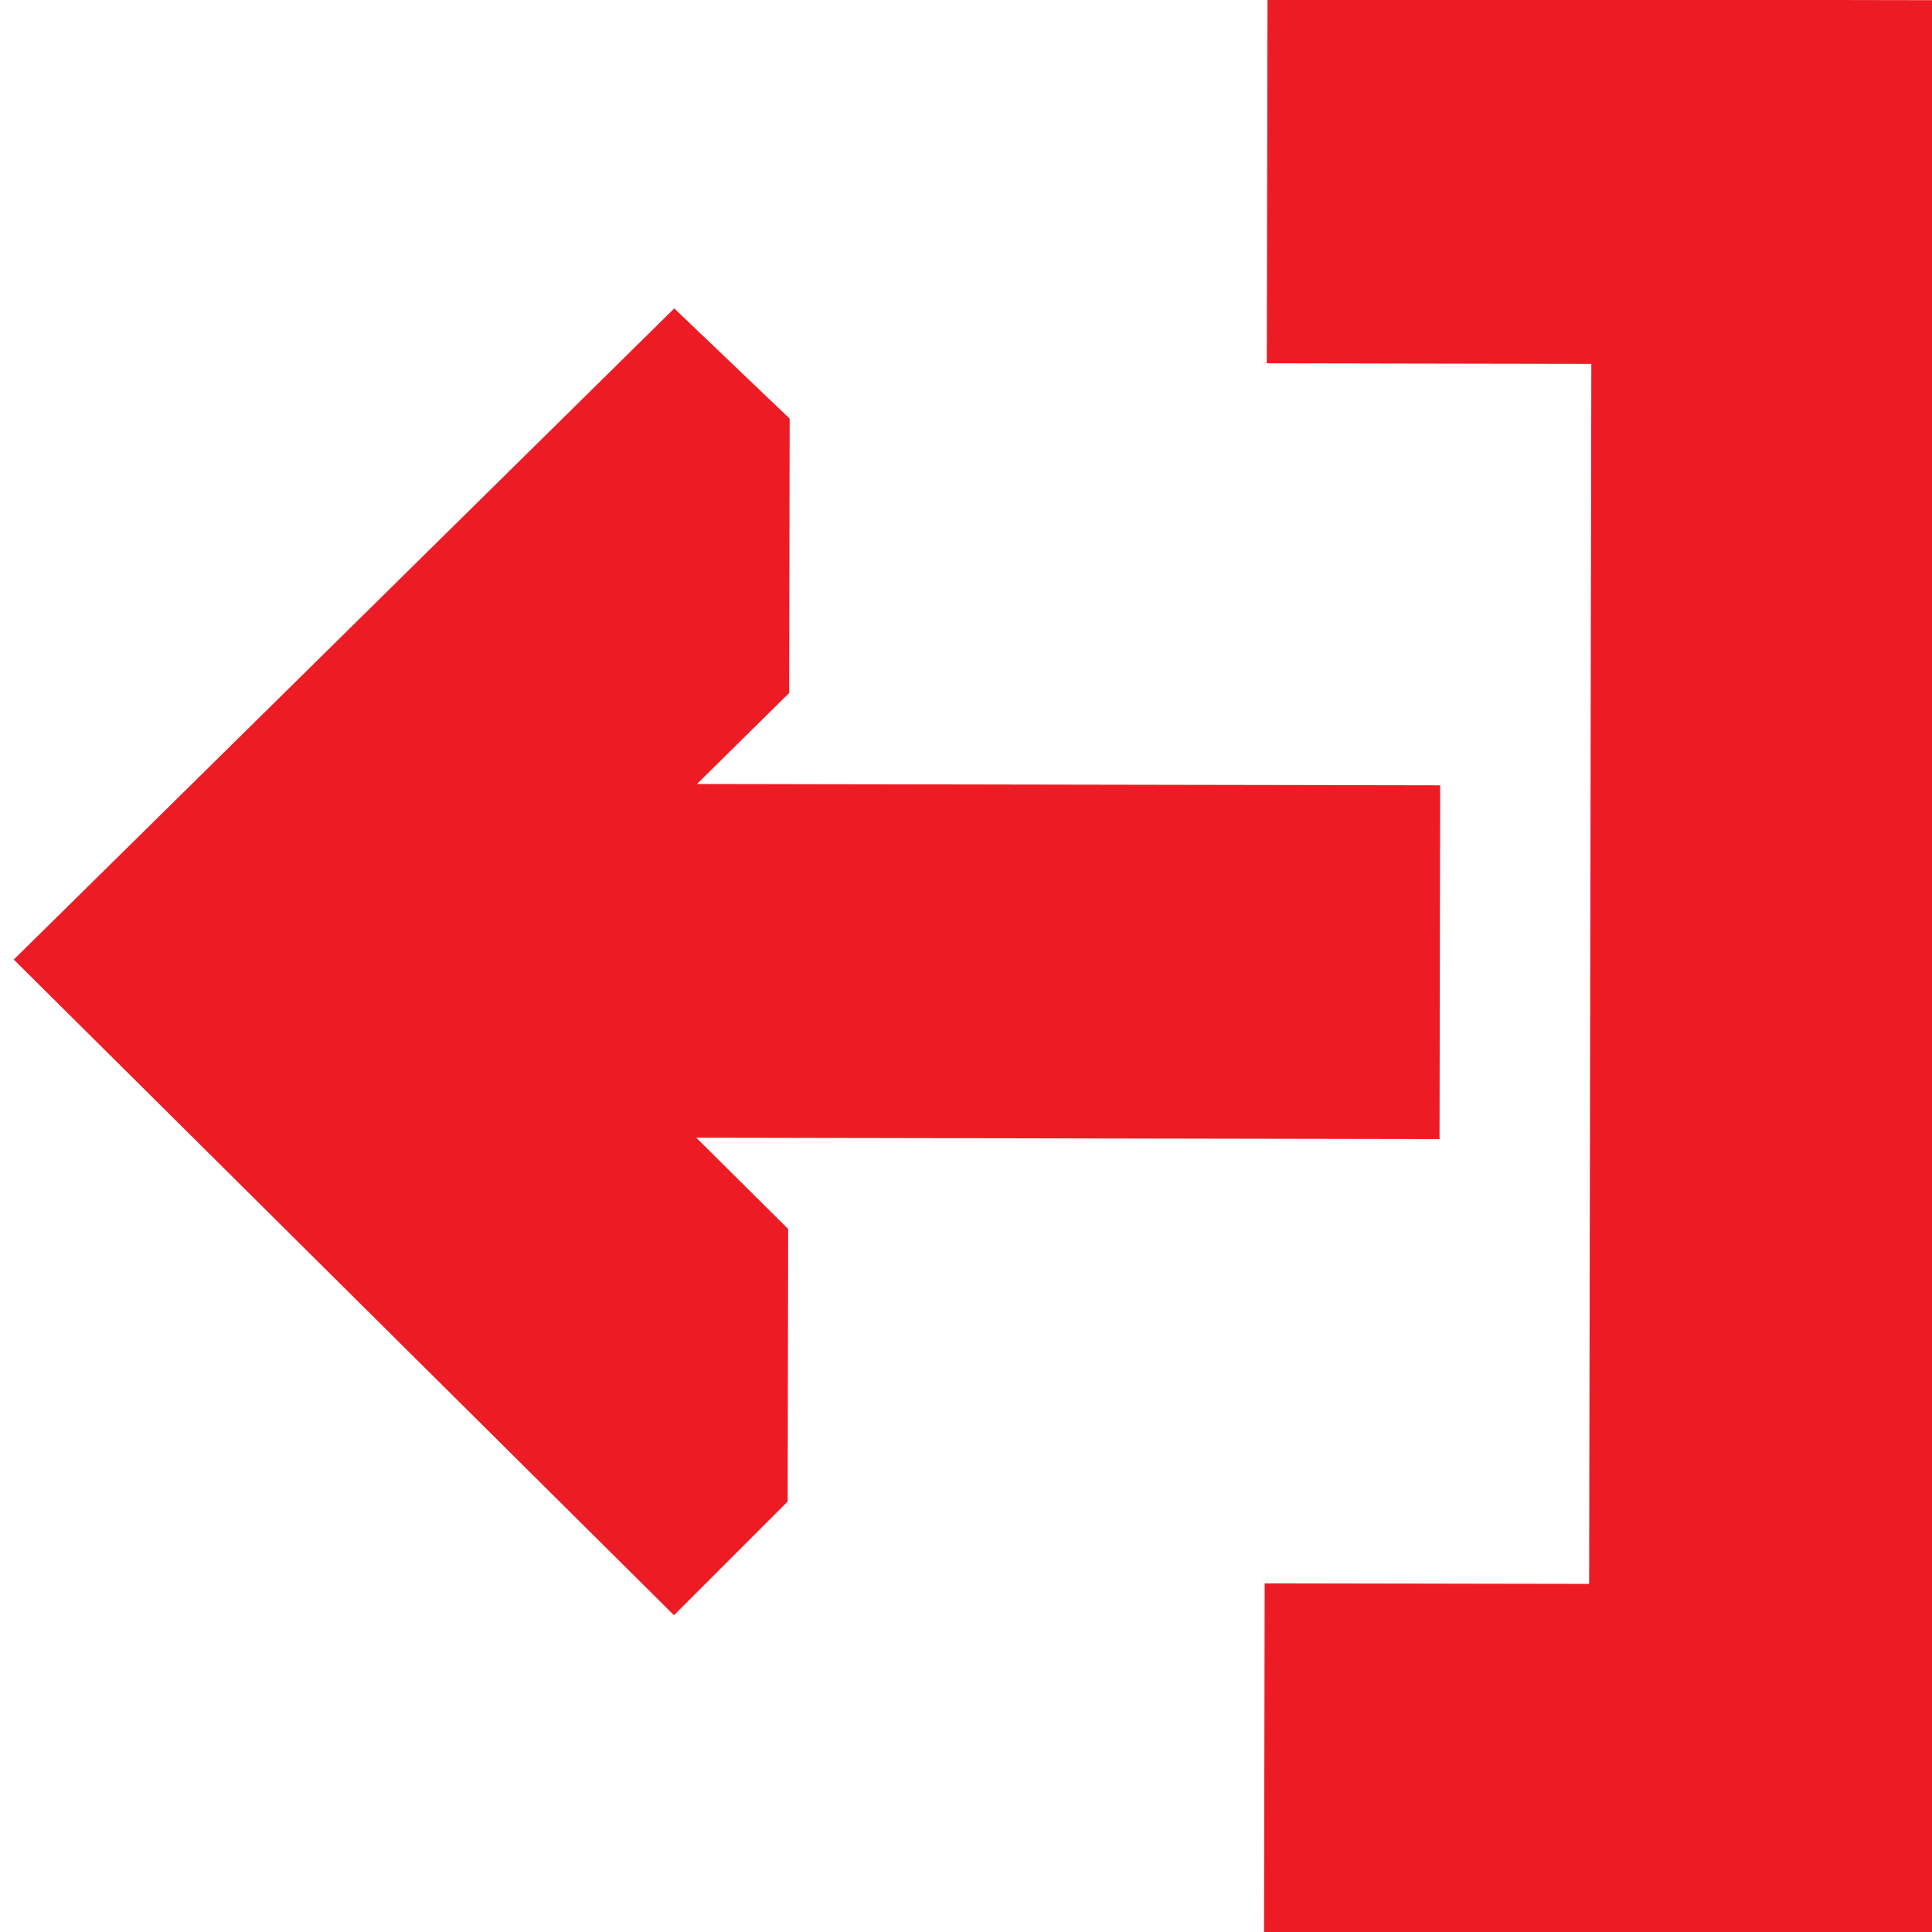 <?xml version="1.0" encoding="utf-8"?>
<!-- Generator: Adobe Illustrator 15.0.0, SVG Export Plug-In . SVG Version: 6.00 Build 0)  -->
<!DOCTYPE svg PUBLIC "-//W3C//DTD SVG 1.1//EN" "http://www.w3.org/Graphics/SVG/1.1/DTD/svg11.dtd">
<svg version="1.1" id="Layer_1" xmlns="http://www.w3.org/2000/svg" xmlns:xlink="http://www.w3.org/1999/xlink" x="0px" y="0px"
	 width="35px" height="35px" viewBox="0 0 35 35" enable-background="new 0 0 35 35" xml:space="preserve">
<polygon fill="#3D5272" stroke="#ED1C24" stroke-width="4" stroke-miterlimit="10" points="24.953,4.585 30.832,4.596 
	30.785,30.697 24.907,30.687 24.902,33.316 33.193,33.331 33.249,2 24.958,1.985 "/>
<polygon fill="#3D5272" stroke="#ED1C24" stroke-width="4" stroke-miterlimit="10" points="12.277,23.095 7.754,18.602 
	24.082,18.632 24.086,16.223 7.759,16.194 12.298,11.717 12.304,8.438 12.237,8.374 4.818,15.689 3.093,17.389 12.205,26.438 
	12.271,26.372 "/>
</svg>
